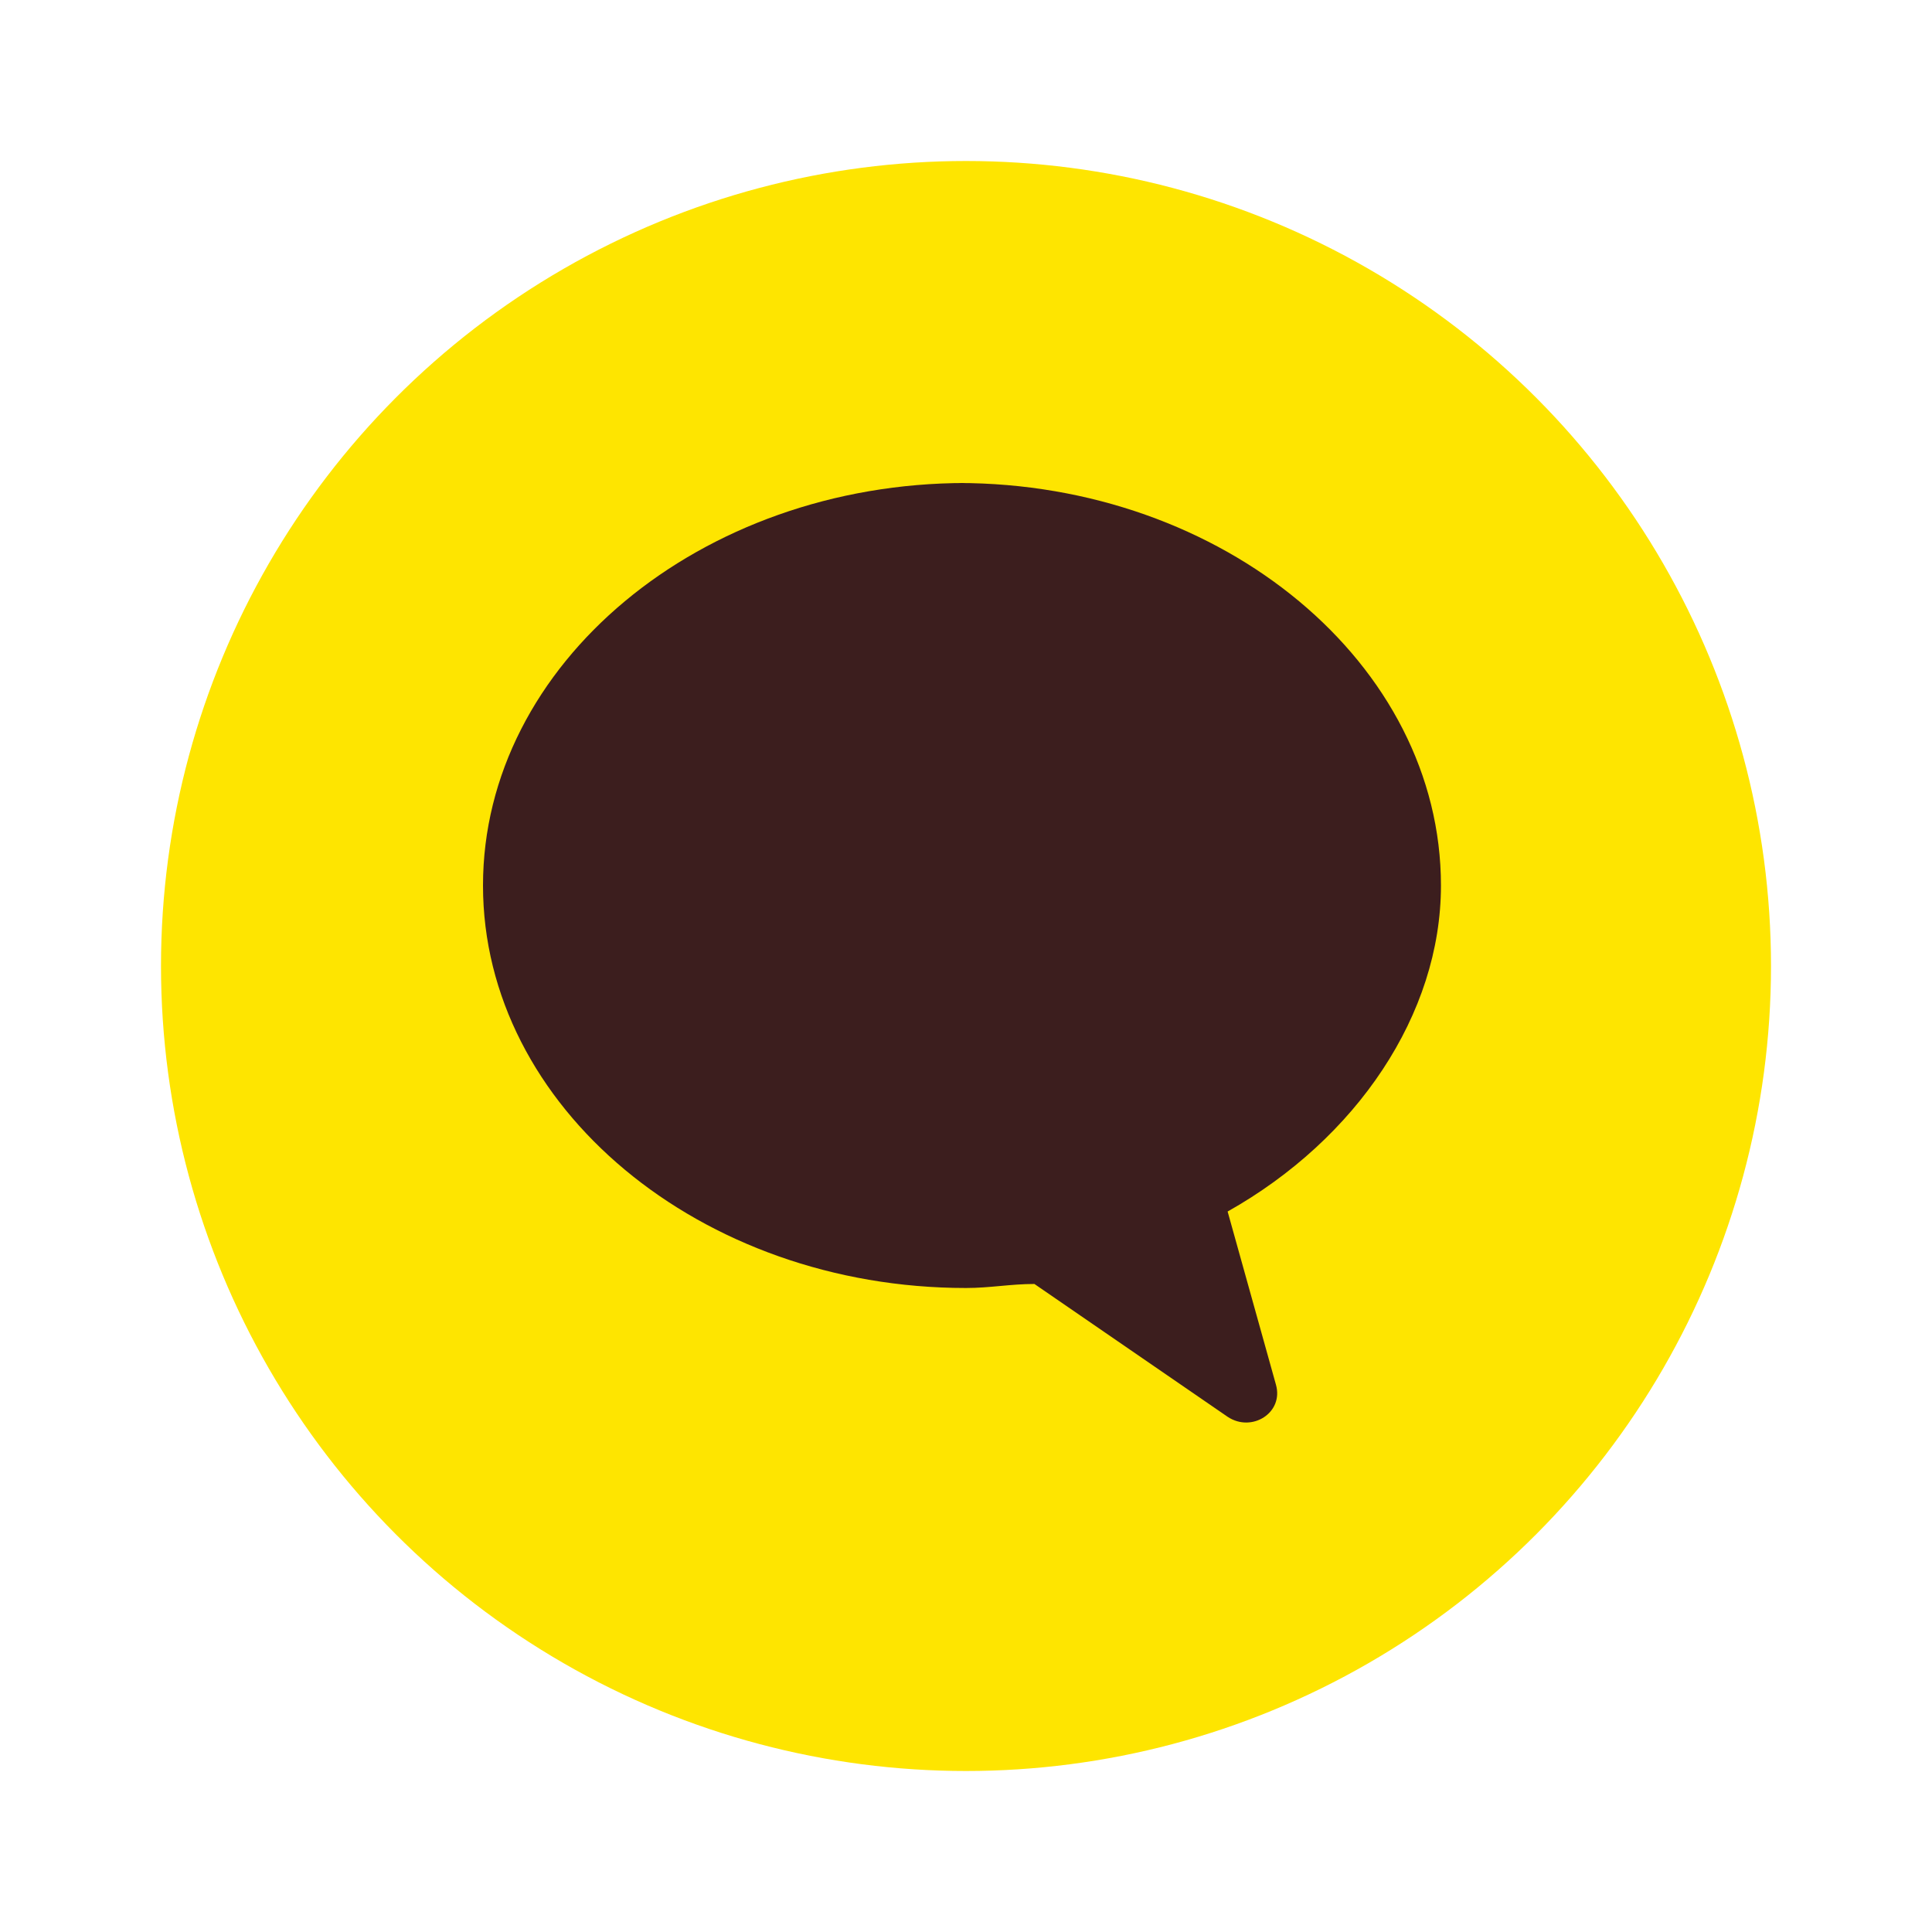 <svg xmlns="http://www.w3.org/2000/svg" width="24" height="24" viewBox="0 0 48 48">
  <circle cx="24" cy="24" r="20" fill="#FEE500"/>
  <path fill="#3C1E1E" d="M24 12c-6.6 0-12 4.5-12 10s5.4 10 12 10c.6 0 1.1-.1 1.7-.1l4.8 3.3c.6.4 1.4-.1 1.2-.8l-1.2-4.3c3.2-1.8 5.3-4.9 5.3-8.1 0-5.5-5.4-10-12-10Z"/>
</svg>
